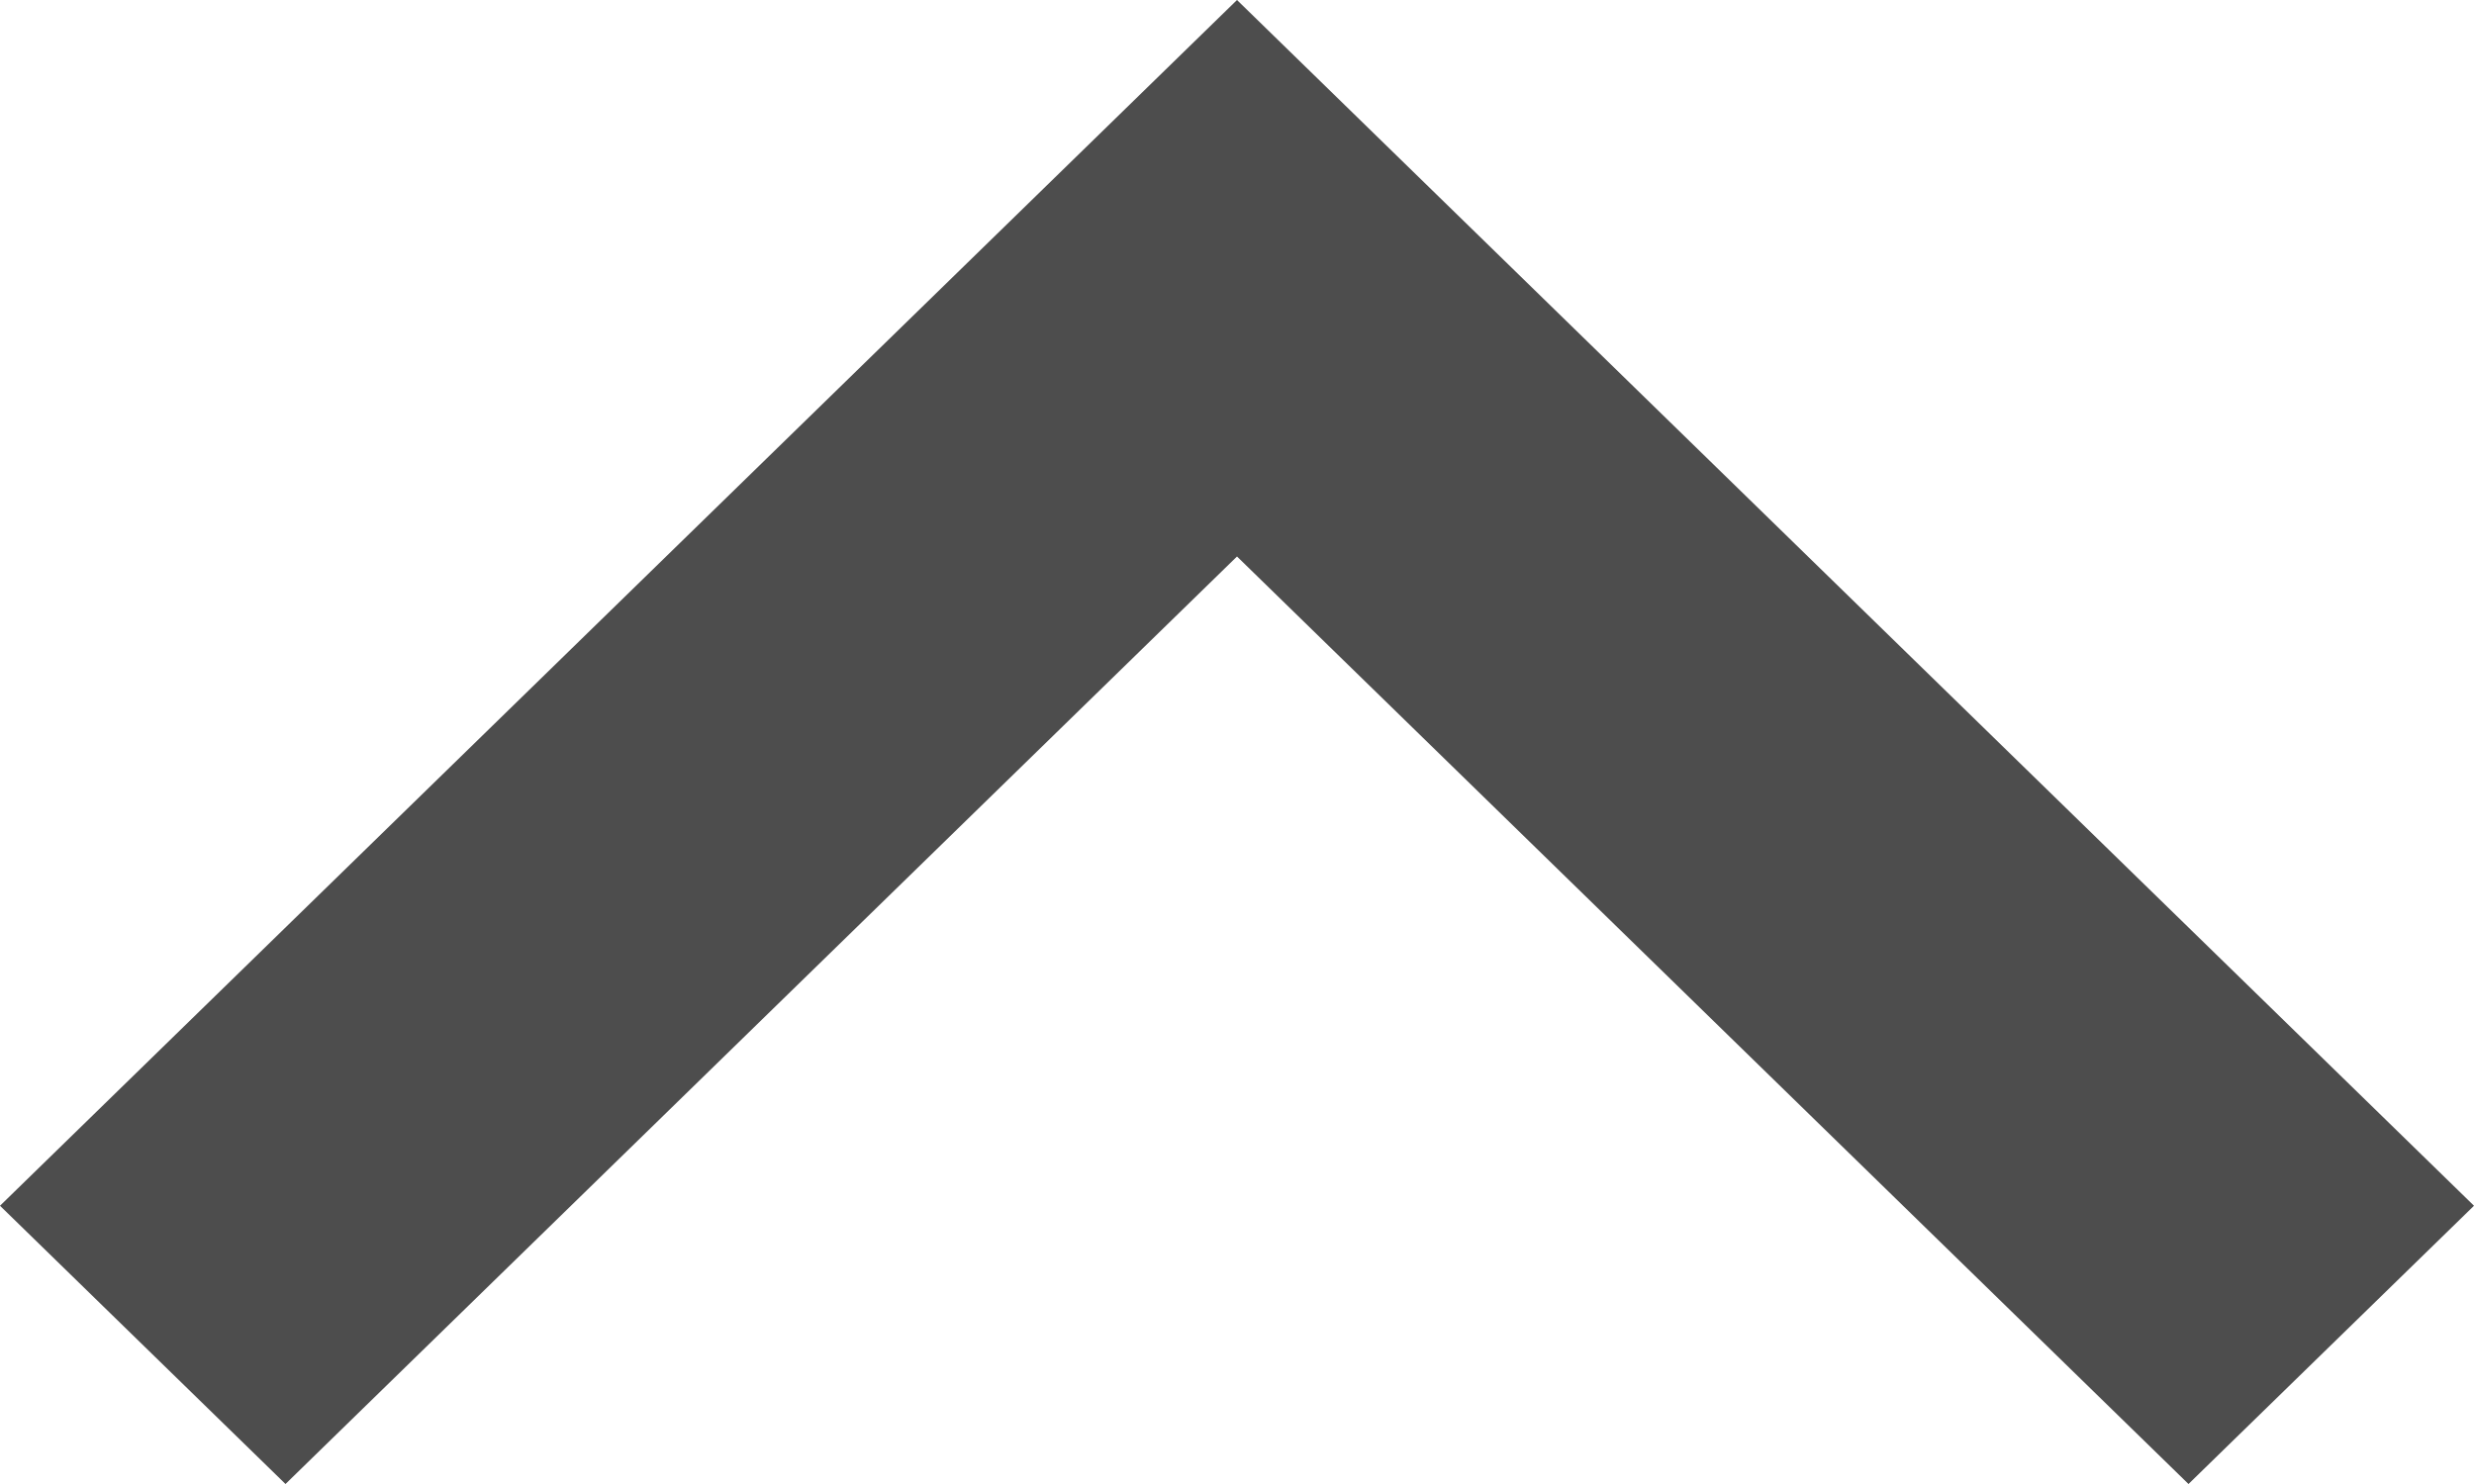 <svg width="10" height="6" viewBox="0 0 10 6" fill="none" xmlns="http://www.w3.org/2000/svg">
<path fill-rule="evenodd" clip-rule="evenodd" d="M0 1.154L1.125 0L6 5L1.125 10L0 8.846L3.75 5L0 1.154Z" transform="translate(10 6) scale(-1 1) rotate(-90)" fill="#4D4D4D"/>
</svg>
